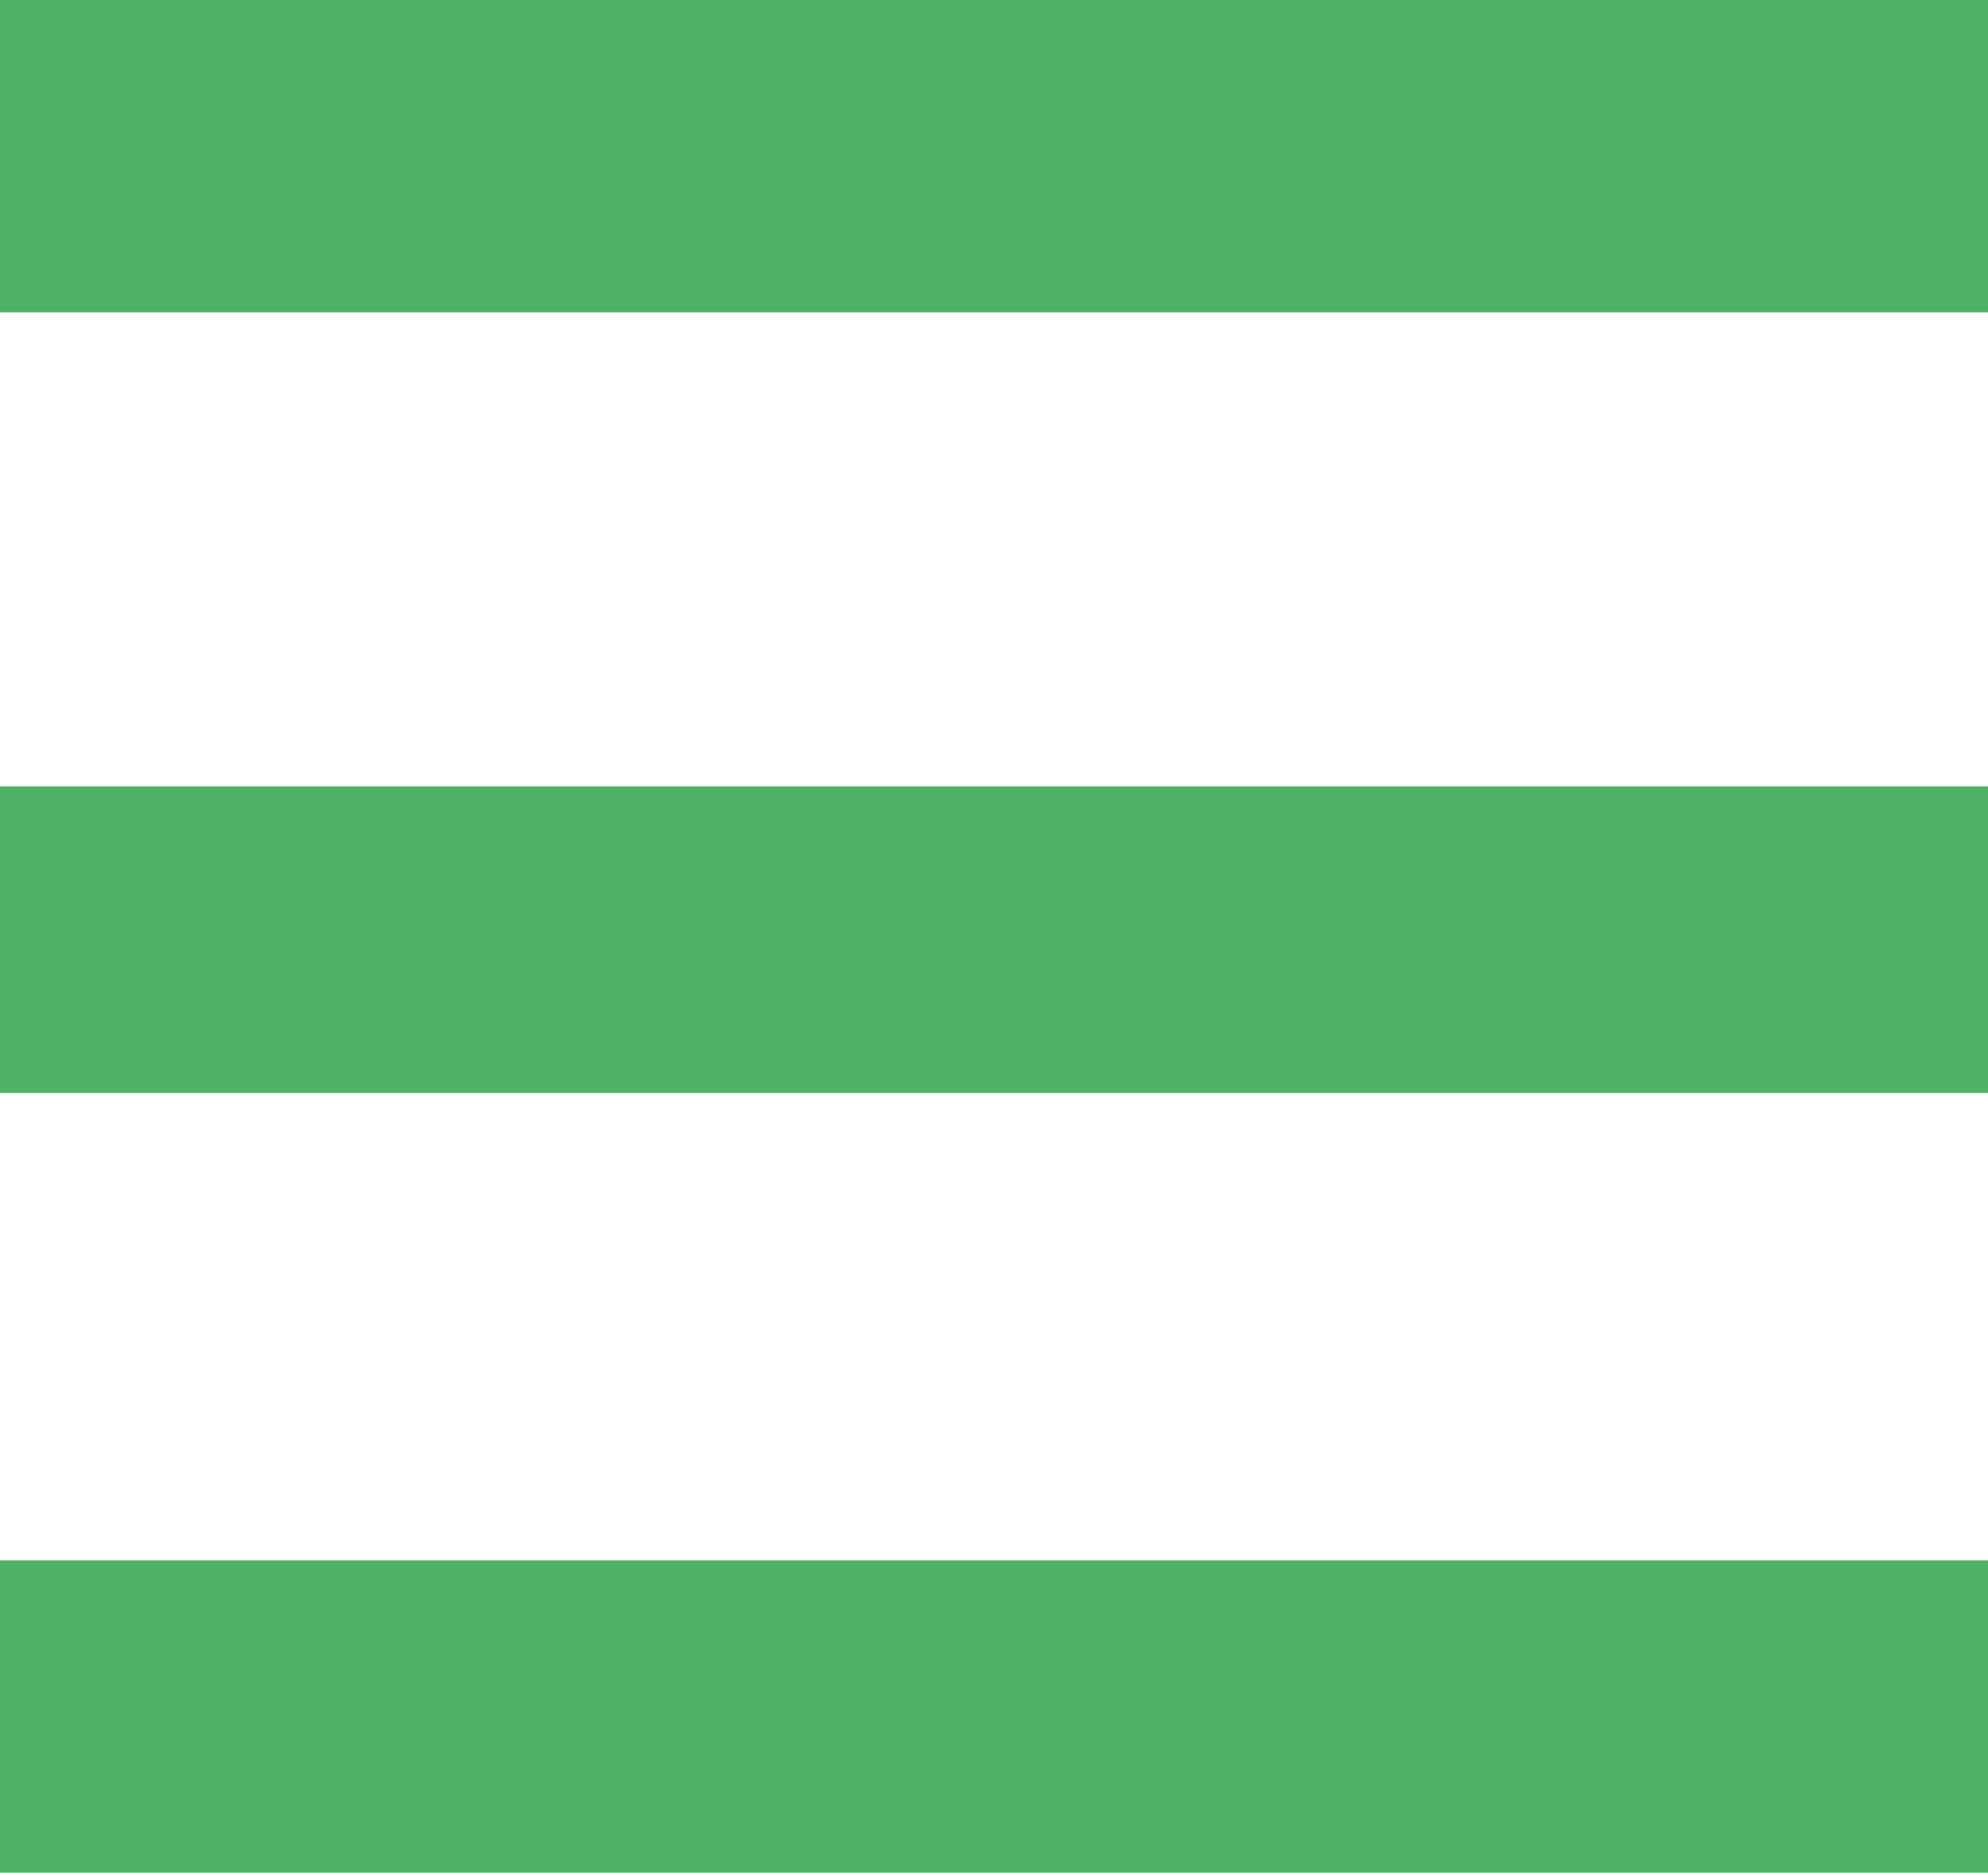 <svg id="Laag_1" data-name="Laag 1" xmlns="http://www.w3.org/2000/svg" viewBox="0 0 17.7 16.67"><defs><style>.cls-1{fill:#50b266;}</style></defs><title>menu-button</title><path class="cls-1" d="M0,16.67H17.7V13.89H0ZM0,9.73H17.7V7H0ZM0,0V2.78H17.7V0ZM0,0"/></svg>